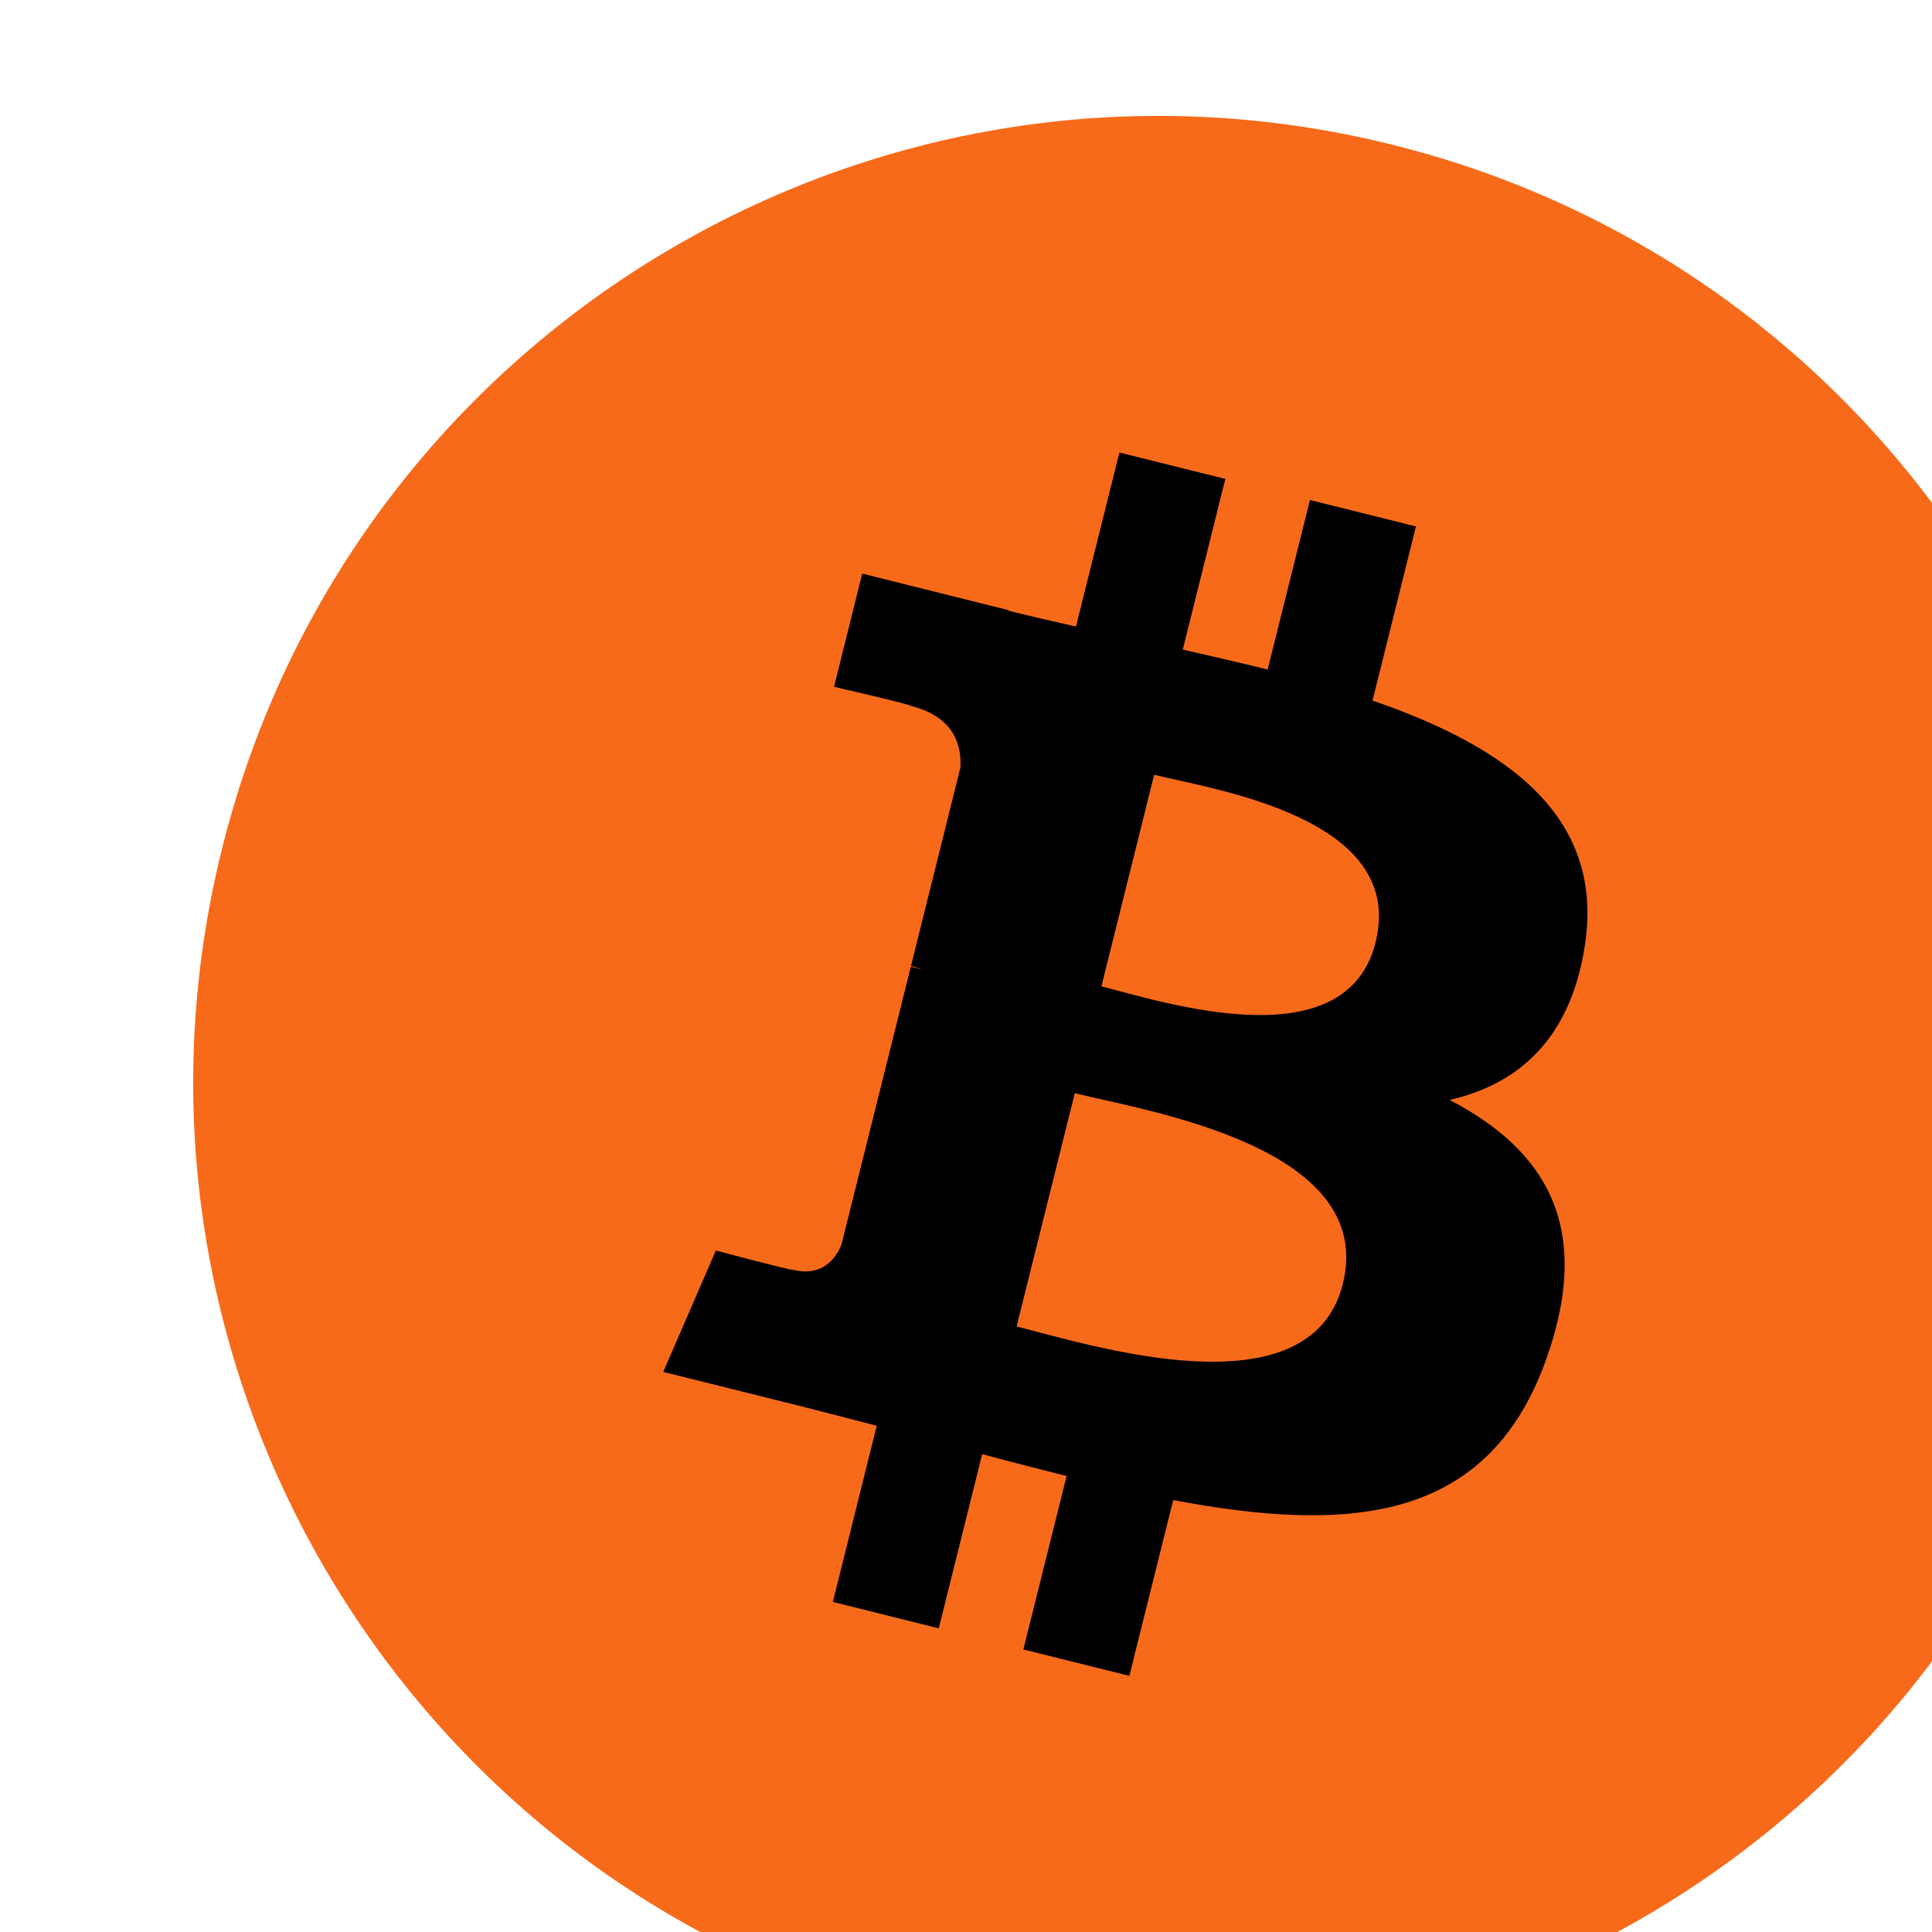 <svg width="100" height="100" viewBox="0 0 100 100" fill="none" xmlns="http://www.w3.org/2000/svg">
<g clip-path="url(#clip0_111_1068)" filter="url(#filter0_i_111_1068)">
<path d="M98.494 62.095C91.816 88.881 64.684 105.181 37.895 98.503C11.119 91.825 -5.183 64.694 1.497 37.909C8.172 11.12 35.302 -5.183 62.083 1.495C88.87 8.173 105.172 35.308 98.494 62.095Z" fill="#F76A1A"/>
<path d="M72.041 42.877C73.034 36.223 67.969 32.647 61.042 30.261L63.289 21.248L57.802 19.881L55.614 28.656C54.173 28.297 52.692 27.958 51.22 27.622L53.423 18.789L47.941 17.422L45.692 26.431C44.498 26.159 43.327 25.891 42.189 25.608L42.195 25.58L34.63 23.691L33.17 29.55C33.17 29.55 37.241 30.483 37.155 30.541C39.377 31.095 39.78 32.566 39.711 33.731L37.152 43.998C37.305 44.038 37.503 44.094 37.722 44.181L37.144 44.038L33.555 58.42C33.283 59.095 32.594 60.108 31.041 59.723C31.095 59.803 27.053 58.728 27.053 58.728L24.33 65.009L31.47 66.789C32.798 67.122 34.1 67.47 35.38 67.798L33.109 76.916L38.589 78.283L40.839 69.264C42.334 69.67 43.788 70.045 45.209 70.398L42.969 79.375L48.455 80.742L50.725 71.644C60.08 73.414 67.116 72.7 70.073 64.241C72.459 57.428 69.956 53.498 65.034 50.934C68.619 50.105 71.32 47.747 72.041 42.877ZM59.505 60.453C57.808 67.266 46.339 63.584 42.619 62.659L45.631 50.583C49.35 51.511 61.272 53.348 59.505 60.453ZM61.2 42.778C59.653 48.975 50.106 45.827 47.008 45.055L49.739 34.102C52.837 34.873 62.812 36.314 61.2 42.778Z" fill="black"/>
</g>
<defs>
<filter id="filter0_i_111_1068" x="0" y="0" width="104" height="104" filterUnits="userSpaceOnUse" color-interpolation-filters="sRGB">
<feFlood flood-opacity="0" result="BackgroundImageFix"/>
<feBlend mode="normal" in="SourceGraphic" in2="BackgroundImageFix" result="shape"/>
<feColorMatrix in="SourceAlpha" type="matrix" values="0 0 0 0 0 0 0 0 0 0 0 0 0 0 0 0 0 0 127 0" result="hardAlpha"/>
<feOffset dx="10" dy="6"/>
<feGaussianBlur stdDeviation="2"/>
<feComposite in2="hardAlpha" operator="arithmetic" k2="-1" k3="1"/>
<feColorMatrix type="matrix" values="0 0 0 0 0 0 0 0 0 0 0 0 0 0 0 0 0 0 0.32 0"/>
<feBlend mode="normal" in2="shape" result="effect1_innerShadow_111_1068"/>
</filter>
<clipPath id="clip0_111_1068">
<rect width="100" height="100" fill="white"/>
</clipPath>
</defs>
</svg>
